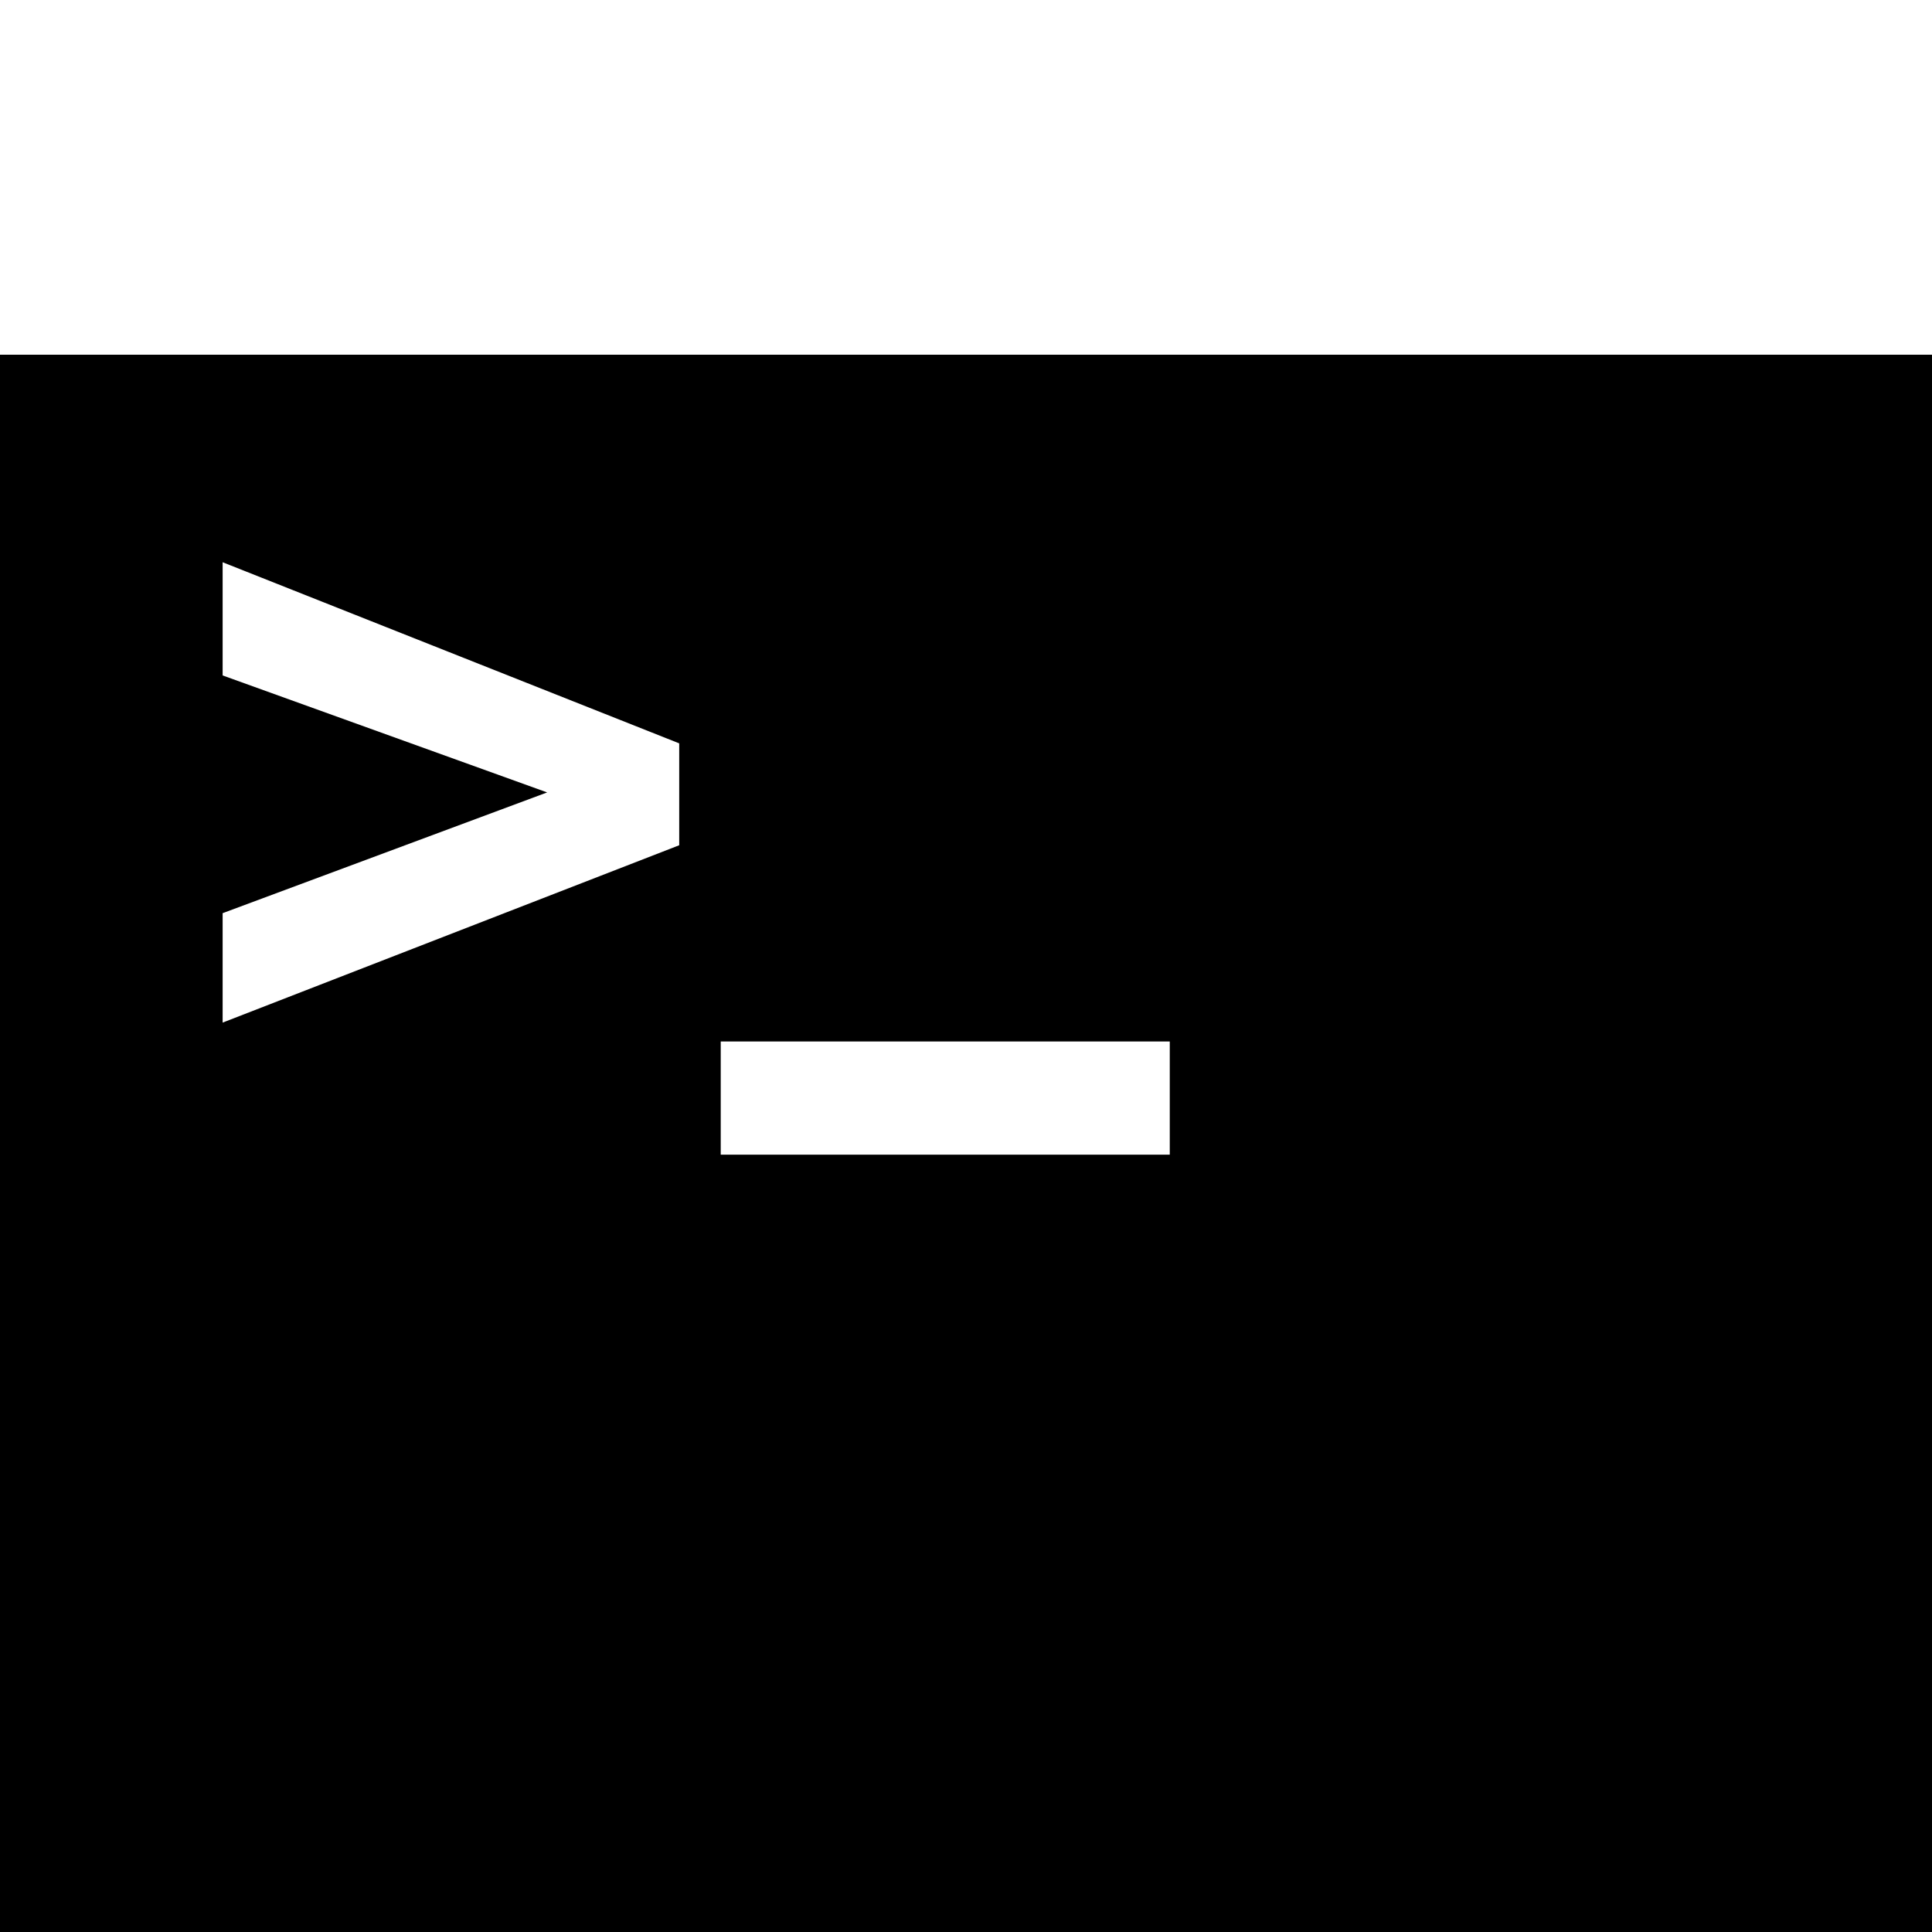 <svg xmlns="http://www.w3.org/2000/svg" version="1.1" viewBox="0 0 512 512" fill="currentColor"><path fill="currentColor" d="M0 614V94h680v520zm59-343l121-47v-27L59 149v30l86 31l-86 32zm132 35h119v-30H191z"/></svg>